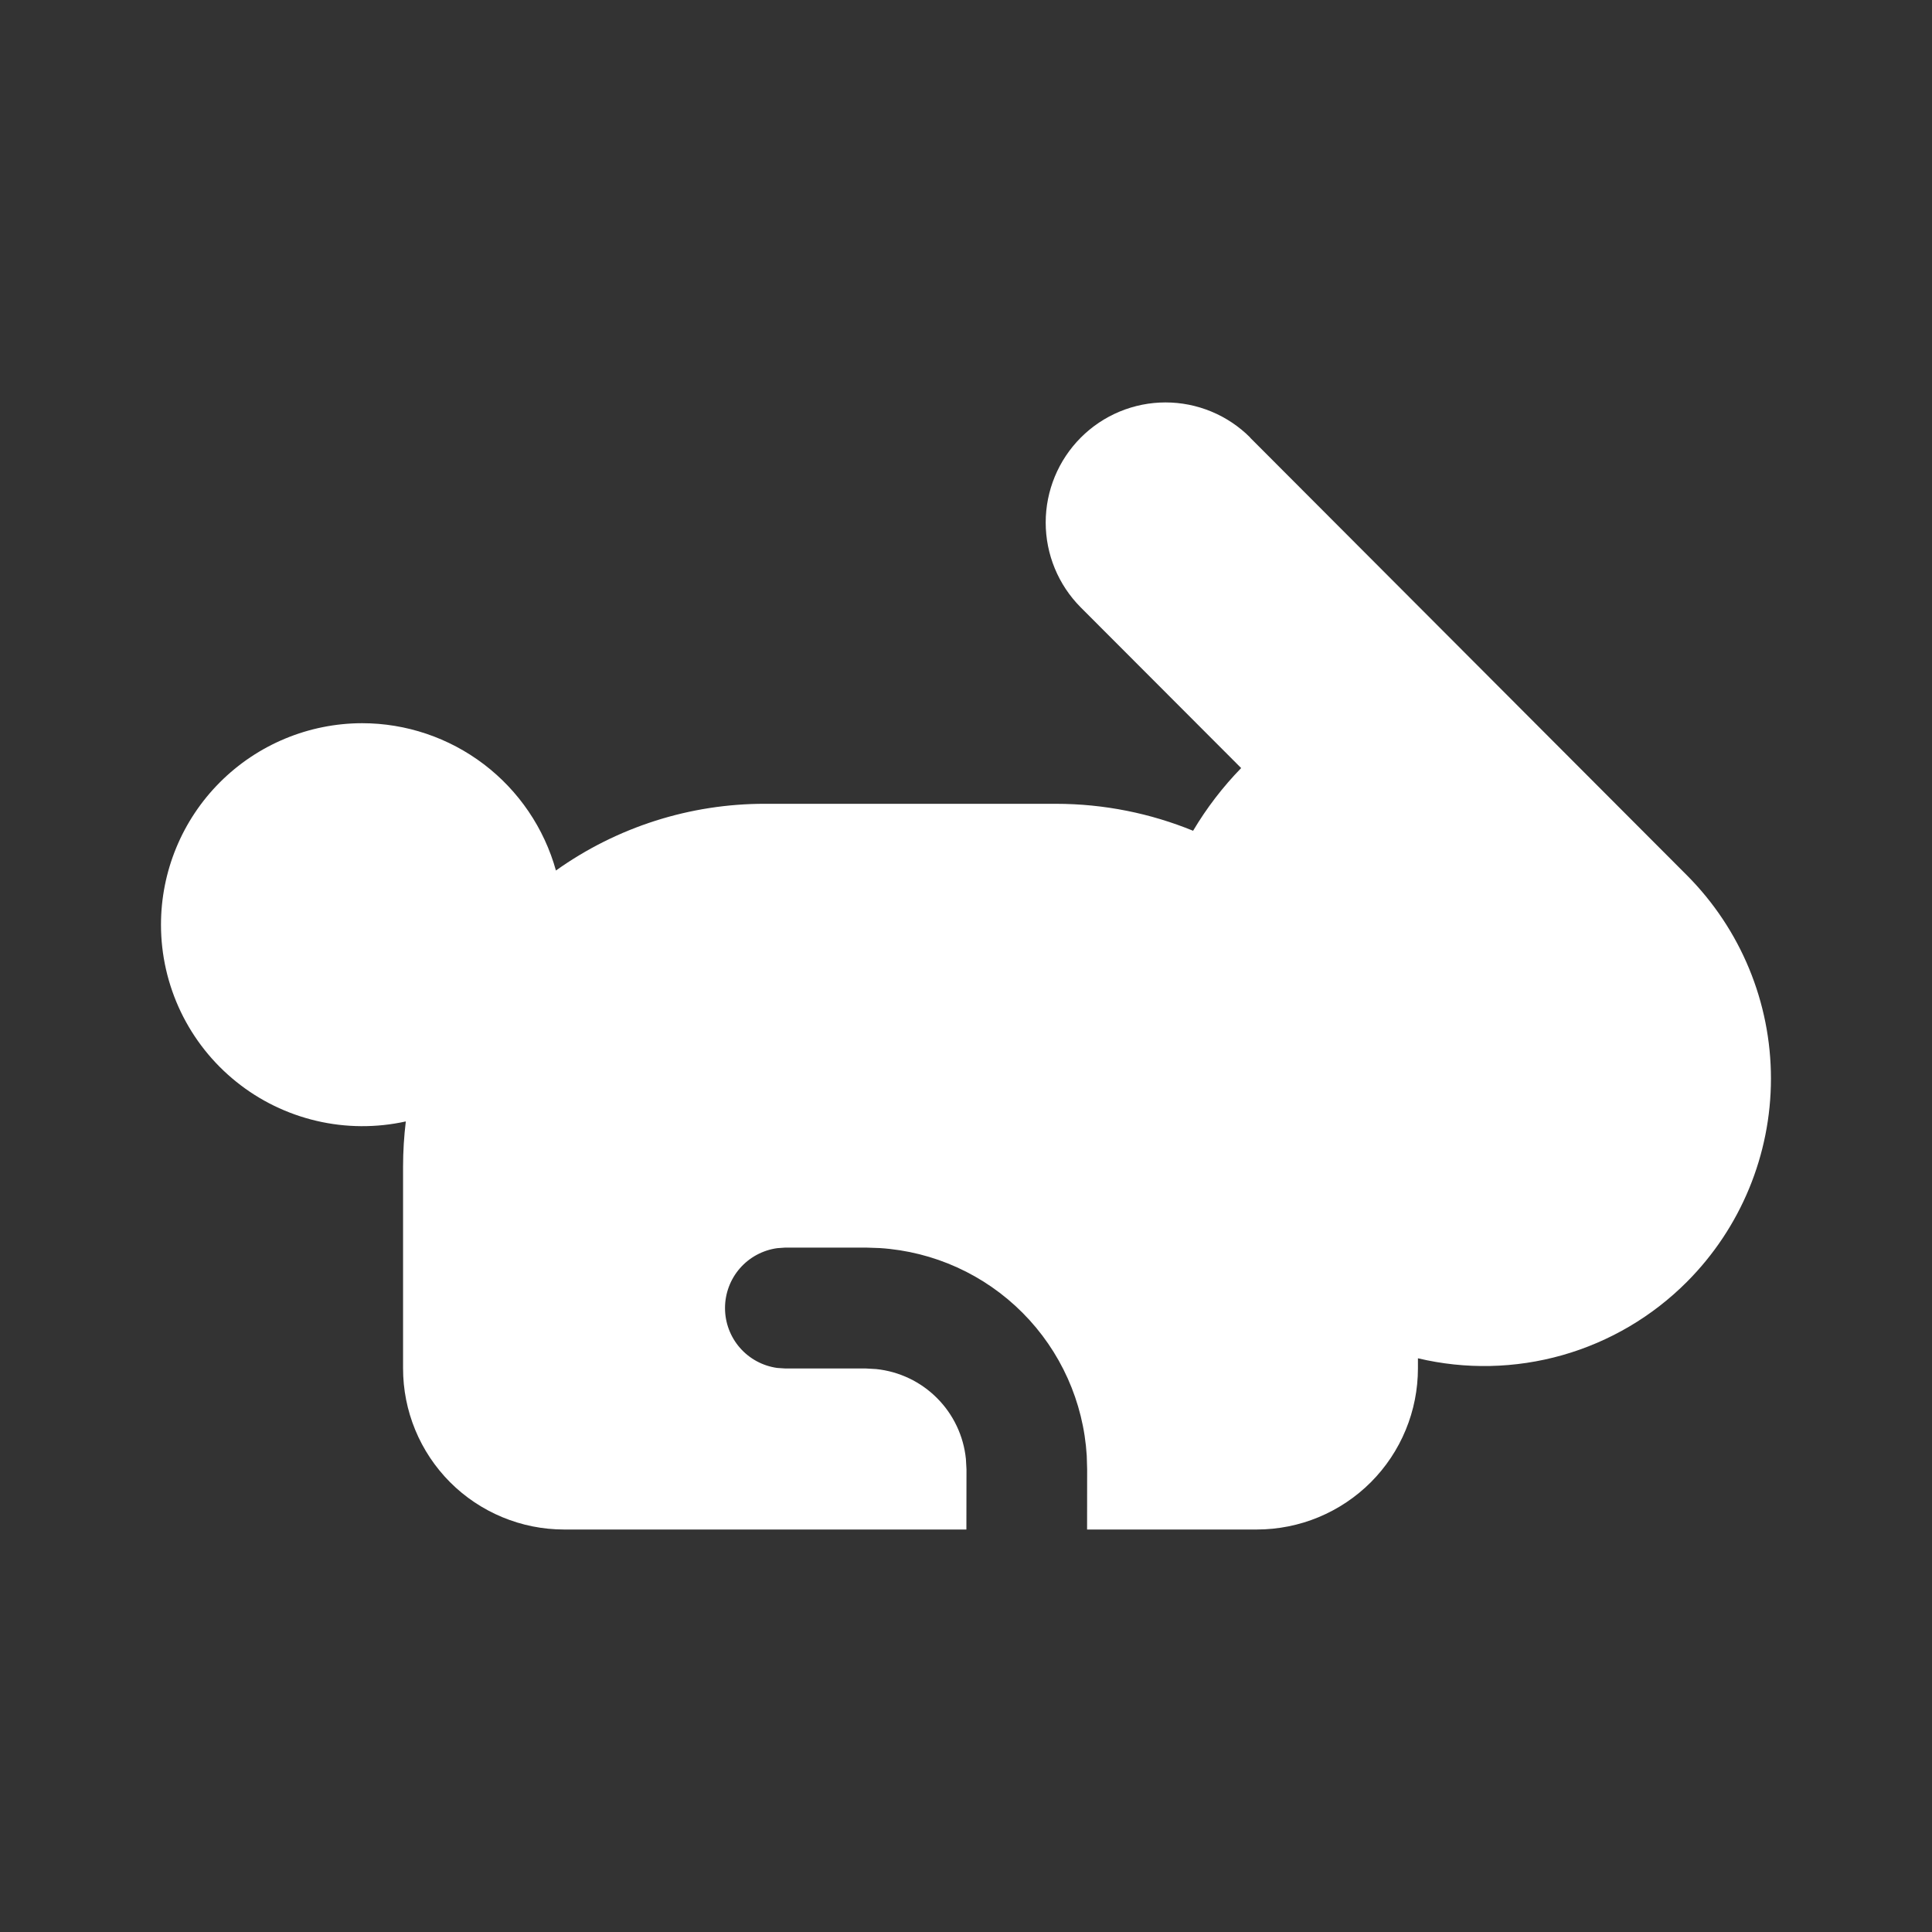 <svg width="64" height="64" viewBox="0 0 64 64" fill="none" xmlns="http://www.w3.org/2000/svg">
<rect x="0" y="0" width="64" height="64" fill="#333333" stroke="none"/>
<path d="M41.413 14.499L55.883 28.997C57.664 30.785 58.665 33.206 58.665 35.729C58.665 38.253 57.664 40.674 55.883 42.461C54.738 43.611 53.318 44.447 51.757 44.891C50.197 45.334 48.549 45.37 46.971 44.995V45.325C46.971 46.026 46.834 46.721 46.566 47.368C46.299 48.016 45.906 48.605 45.411 49.101C44.915 49.597 44.327 49.99 43.68 50.259C43.032 50.528 42.338 50.666 41.637 50.667H36.011L36.013 48.672L36 48.224C35.892 46.439 35.136 44.755 33.874 43.488C32.612 42.221 30.931 41.459 29.147 41.344L28.683 41.328H26.016L25.747 41.347C25.267 41.413 24.828 41.65 24.51 42.014C24.192 42.379 24.017 42.847 24.017 43.331C24.017 43.815 24.192 44.282 24.51 44.647C24.828 45.011 25.267 45.249 25.747 45.315L26.019 45.333H28.685L29.024 45.352C29.787 45.431 30.499 45.77 31.04 46.313C31.582 46.855 31.92 47.568 31.997 48.331L32.016 48.672L32.013 50.667H18.68C17.979 50.666 17.286 50.527 16.639 50.258C15.992 49.989 15.404 49.596 14.909 49.1C14.415 48.604 14.022 48.015 13.755 47.367C13.488 46.72 13.351 46.026 13.352 45.325V38.648C13.352 38.141 13.384 37.64 13.443 37.149C12.468 37.364 11.457 37.358 10.485 37.13C9.514 36.903 8.605 36.461 7.827 35.835C7.049 35.21 6.421 34.419 5.989 33.518C5.558 32.618 5.333 31.633 5.333 30.635C5.332 28.866 6.033 27.168 7.283 25.916C8.533 24.664 10.228 23.959 11.997 23.957C13.453 23.958 14.869 24.436 16.028 25.317C17.187 26.198 18.026 27.435 18.416 28.837C20.439 27.395 22.862 26.622 25.347 26.627H34.976C36.584 26.627 38.12 26.947 39.523 27.52C39.97 26.768 40.505 26.07 41.115 25.443L35.803 20.123C35.058 19.376 34.64 18.364 34.64 17.309C34.64 16.255 35.058 15.243 35.803 14.496C36.171 14.127 36.608 13.834 37.09 13.634C37.572 13.434 38.088 13.331 38.609 13.331C39.131 13.331 39.647 13.434 40.129 13.634C40.611 13.834 41.048 14.127 41.416 14.496" fill="white"/>
</svg>
